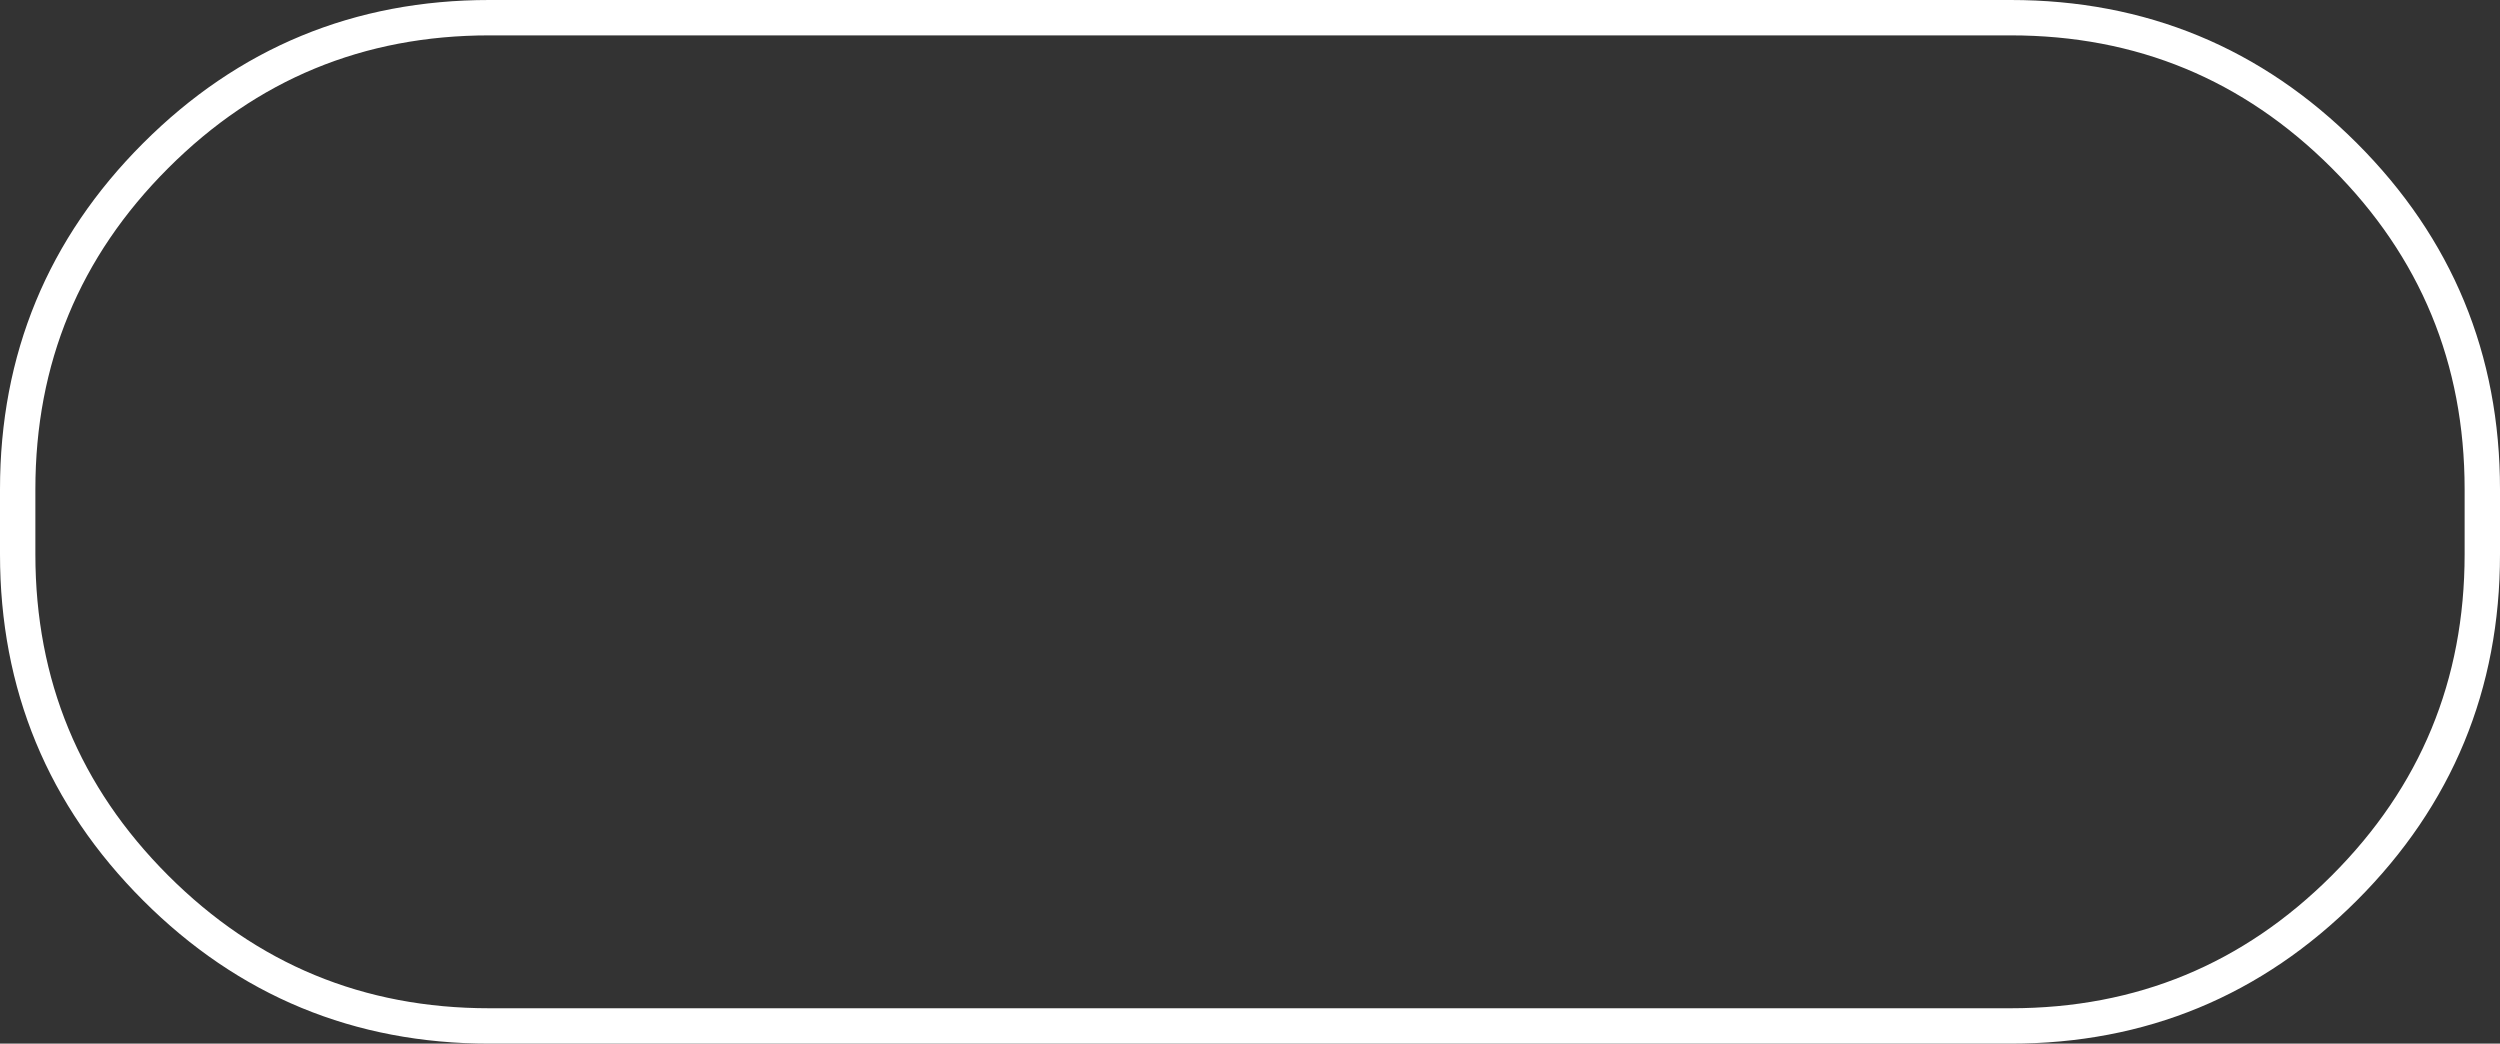 <?xml version="1.0" encoding="UTF-8" standalone="no"?>
<svg xmlns:ffdec="https://www.free-decompiler.com/flash" xmlns:xlink="http://www.w3.org/1999/xlink" ffdec:objectType="shape" height="44.25px" width="106.0px" xmlns="http://www.w3.org/2000/svg">
  <rect width="100%" height="100%" fill="#333333" stroke="none"/>
  <g transform="matrix(1.0, 0.0, 0.0, 1.0, 55.6, 21.55)">
    <path d="M29.65 -20.8 L-34.85 -20.8 Q-43.15 -20.8 -49.0 -14.95 -54.85 -9.1 -54.85 -0.8 L-54.85 1.95 Q-54.85 10.25 -49.0 16.1 -43.15 21.95 -34.85 21.95 L29.65 21.95 Q37.95 21.95 43.8 16.1 49.65 10.25 49.65 1.95 L49.65 -0.8 Q49.65 -9.1 43.8 -14.95 37.95 -20.8 29.65 -20.8 Z" fill="none" stroke="#ffffff" stroke-linecap="round" stroke-linejoin="round" stroke-width="1.5"/>
  </g>
</svg>
